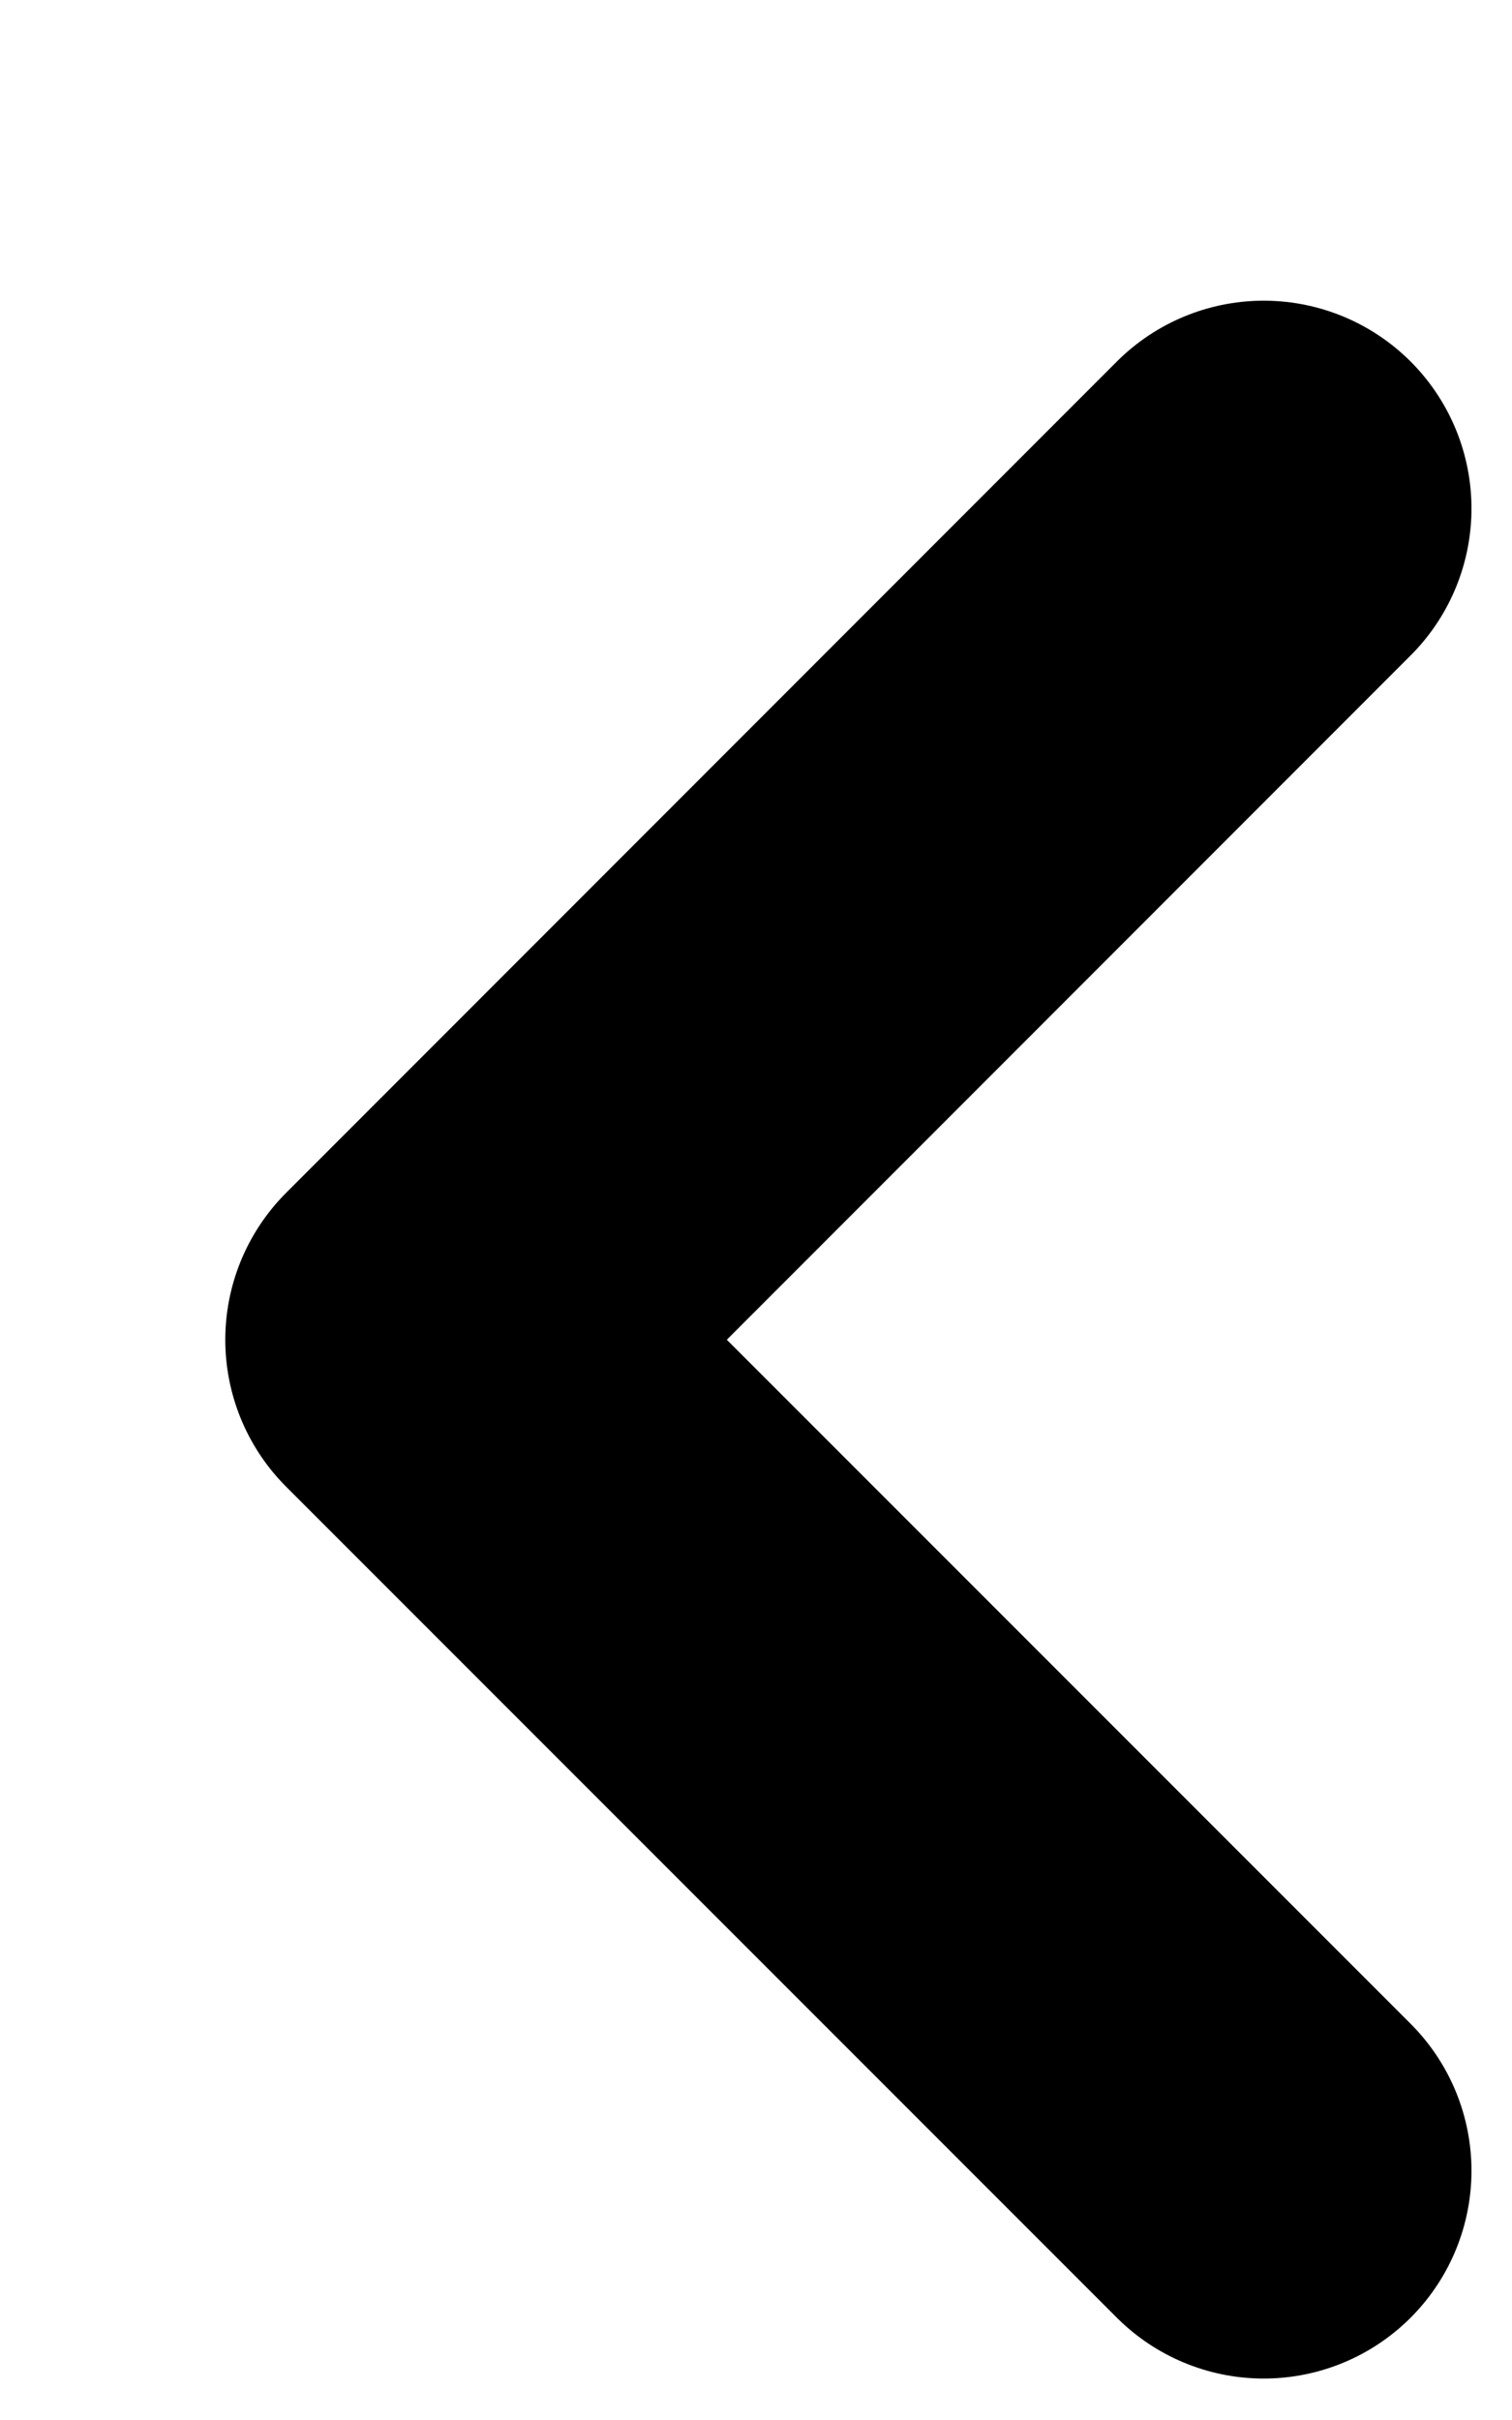 <svg width="5" height="8" viewBox="0 0 5 8" fill="none" xmlns="http://www.w3.org/2000/svg">
<path d="M4.179 7.176L1.432 4.429L4.179 1.681" stroke="black" stroke-width="1.374" stroke-linecap="round" stroke-linejoin="round"/>
</svg>
